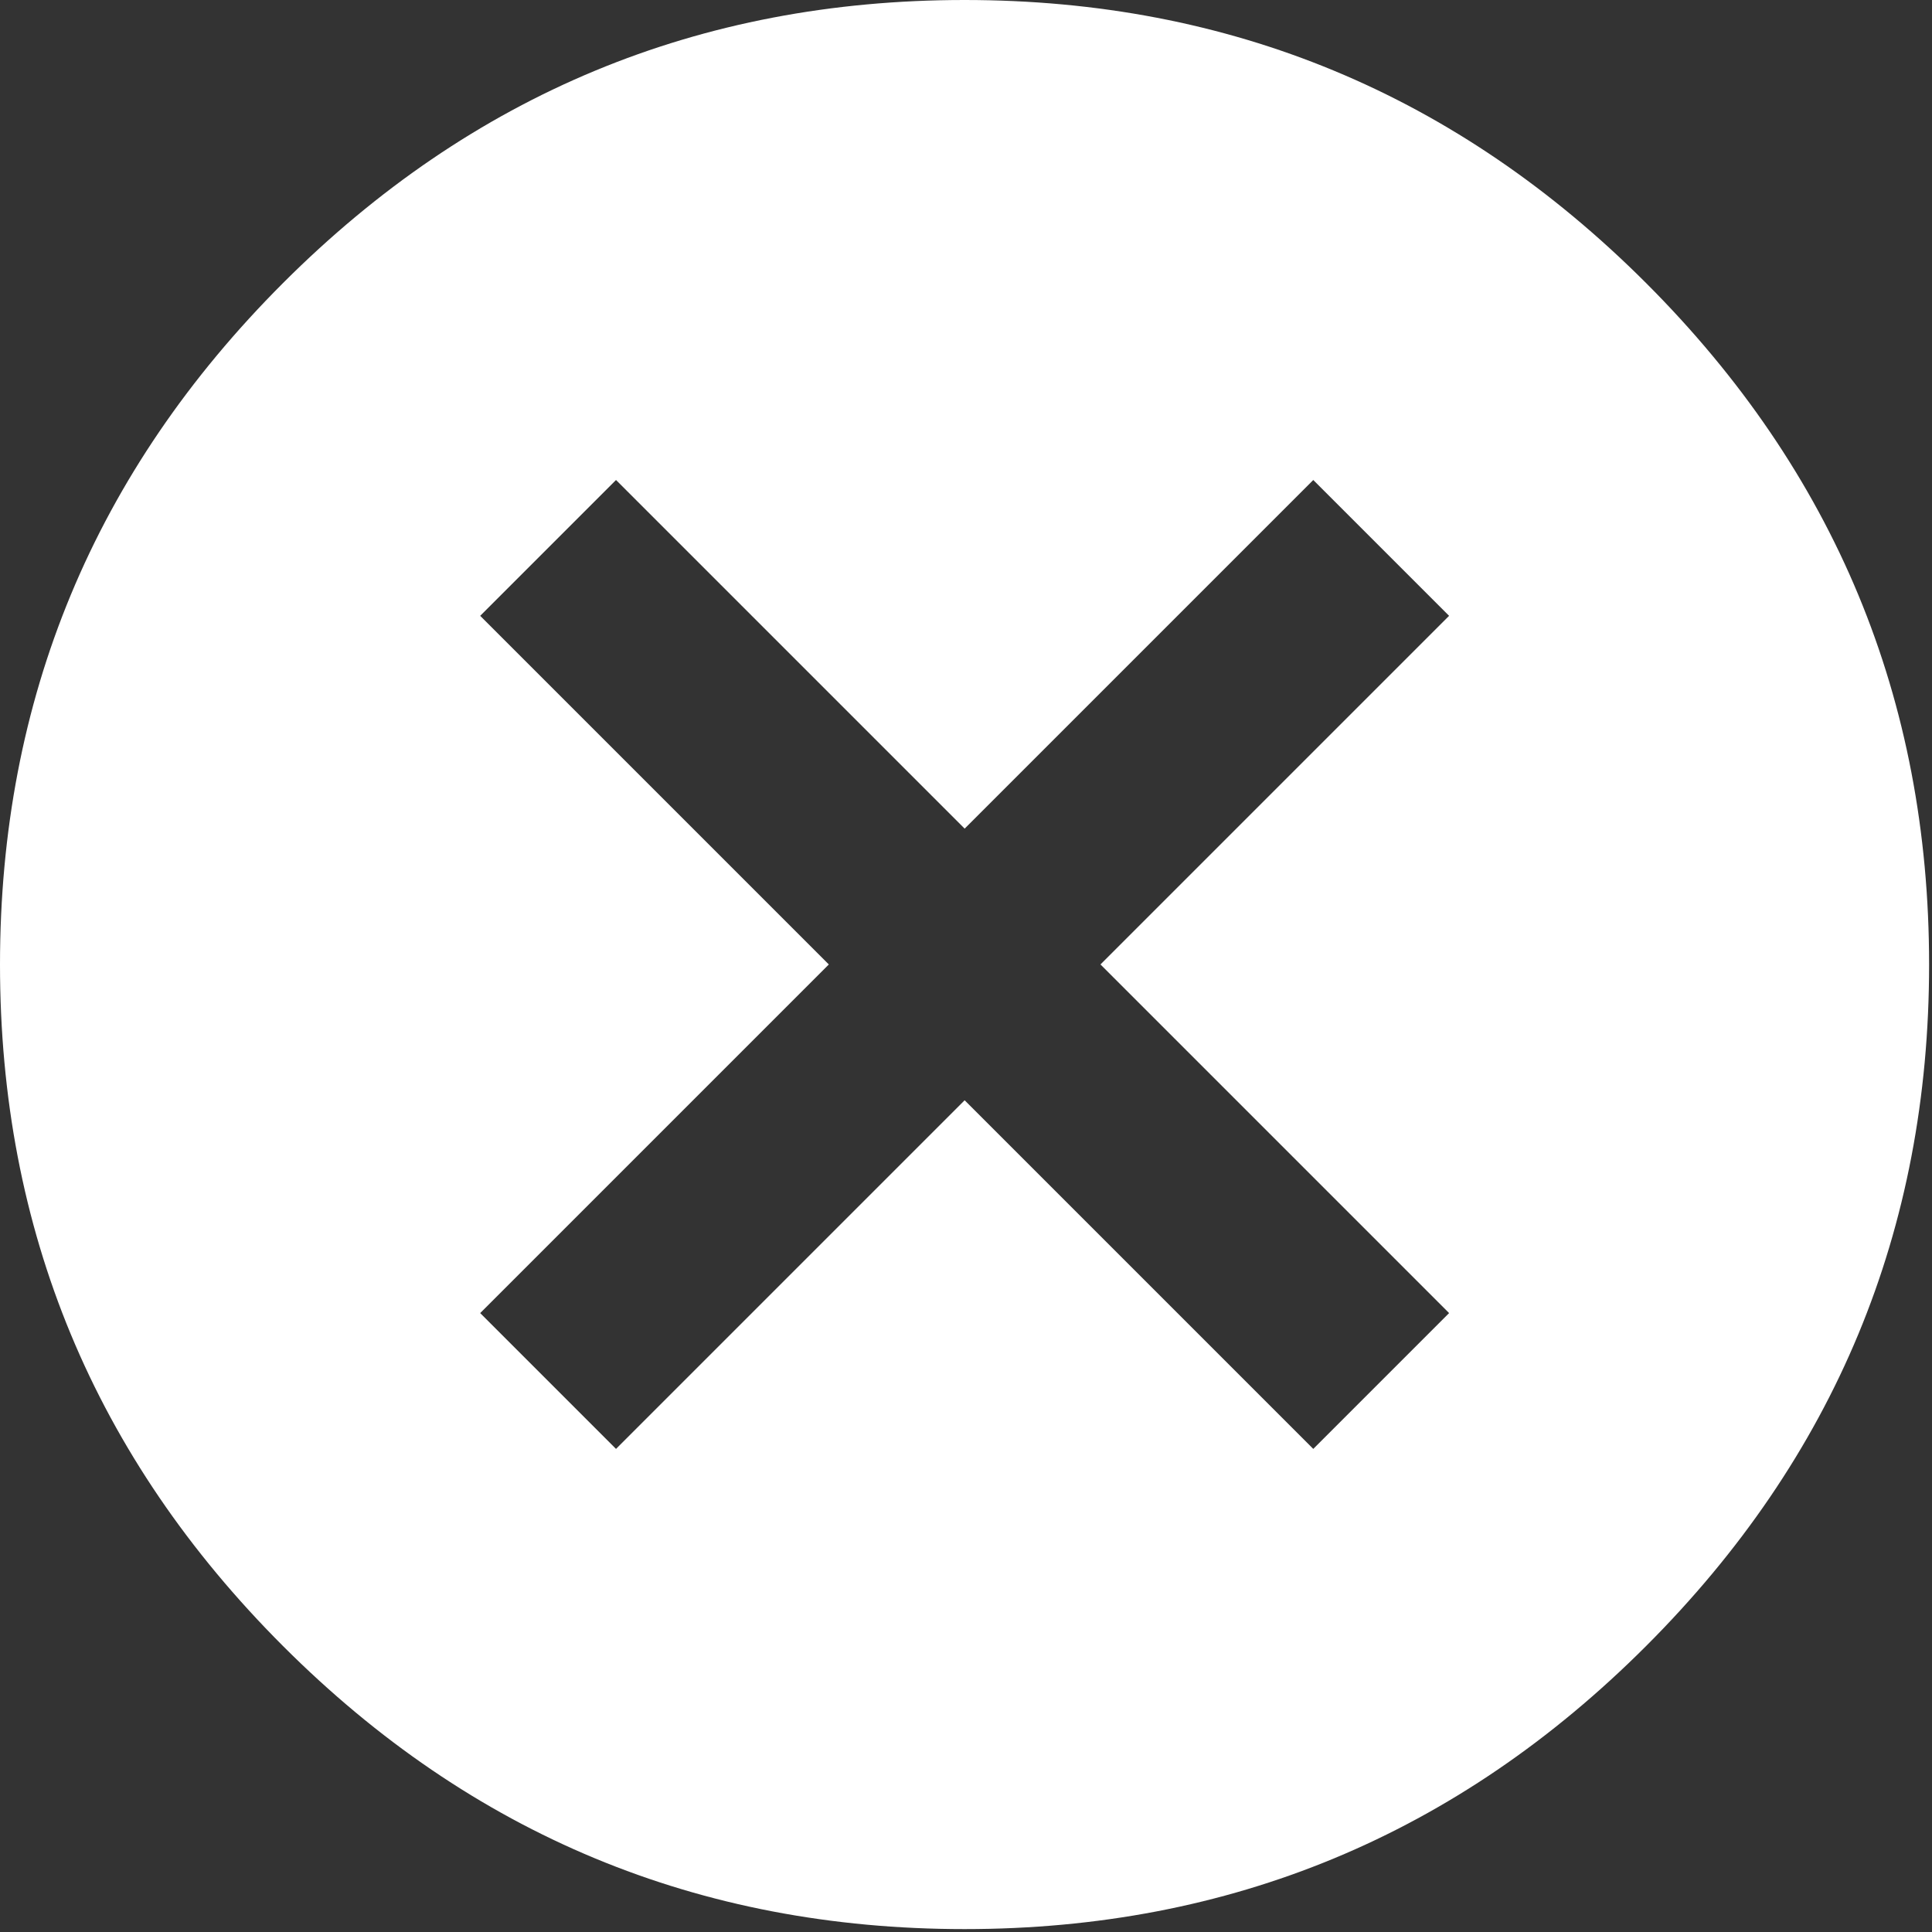 <svg width="20" height="20" viewBox="0 0 20 20" fill="none" xmlns="http://www.w3.org/2000/svg">
<rect x="0" y="0" width="20" height="20" fill="#333333" stroke="none"/>
<path d="M15.001 13.593L11.392 9.984L15.001 6.375L13.595 4.969L9.986 8.578L6.377 4.969L4.971 6.375L8.58 9.984L4.971 13.593L6.377 14.999L9.986 11.39L13.595 14.999L15.001 13.593ZM9.985 0C12.735 0 15.087 0.977 17.04 2.93C18.993 4.883 19.97 7.235 19.97 9.985C19.97 12.735 18.993 15.087 17.04 17.04C15.087 18.993 12.735 19.97 9.985 19.97C7.235 19.97 4.883 18.993 2.93 17.04C0.977 15.087 0 12.735 0 9.985C0 7.235 0.977 4.883 2.93 2.93C4.883 0.977 7.235 0 9.985 0Z" fill="white"/>
</svg>
